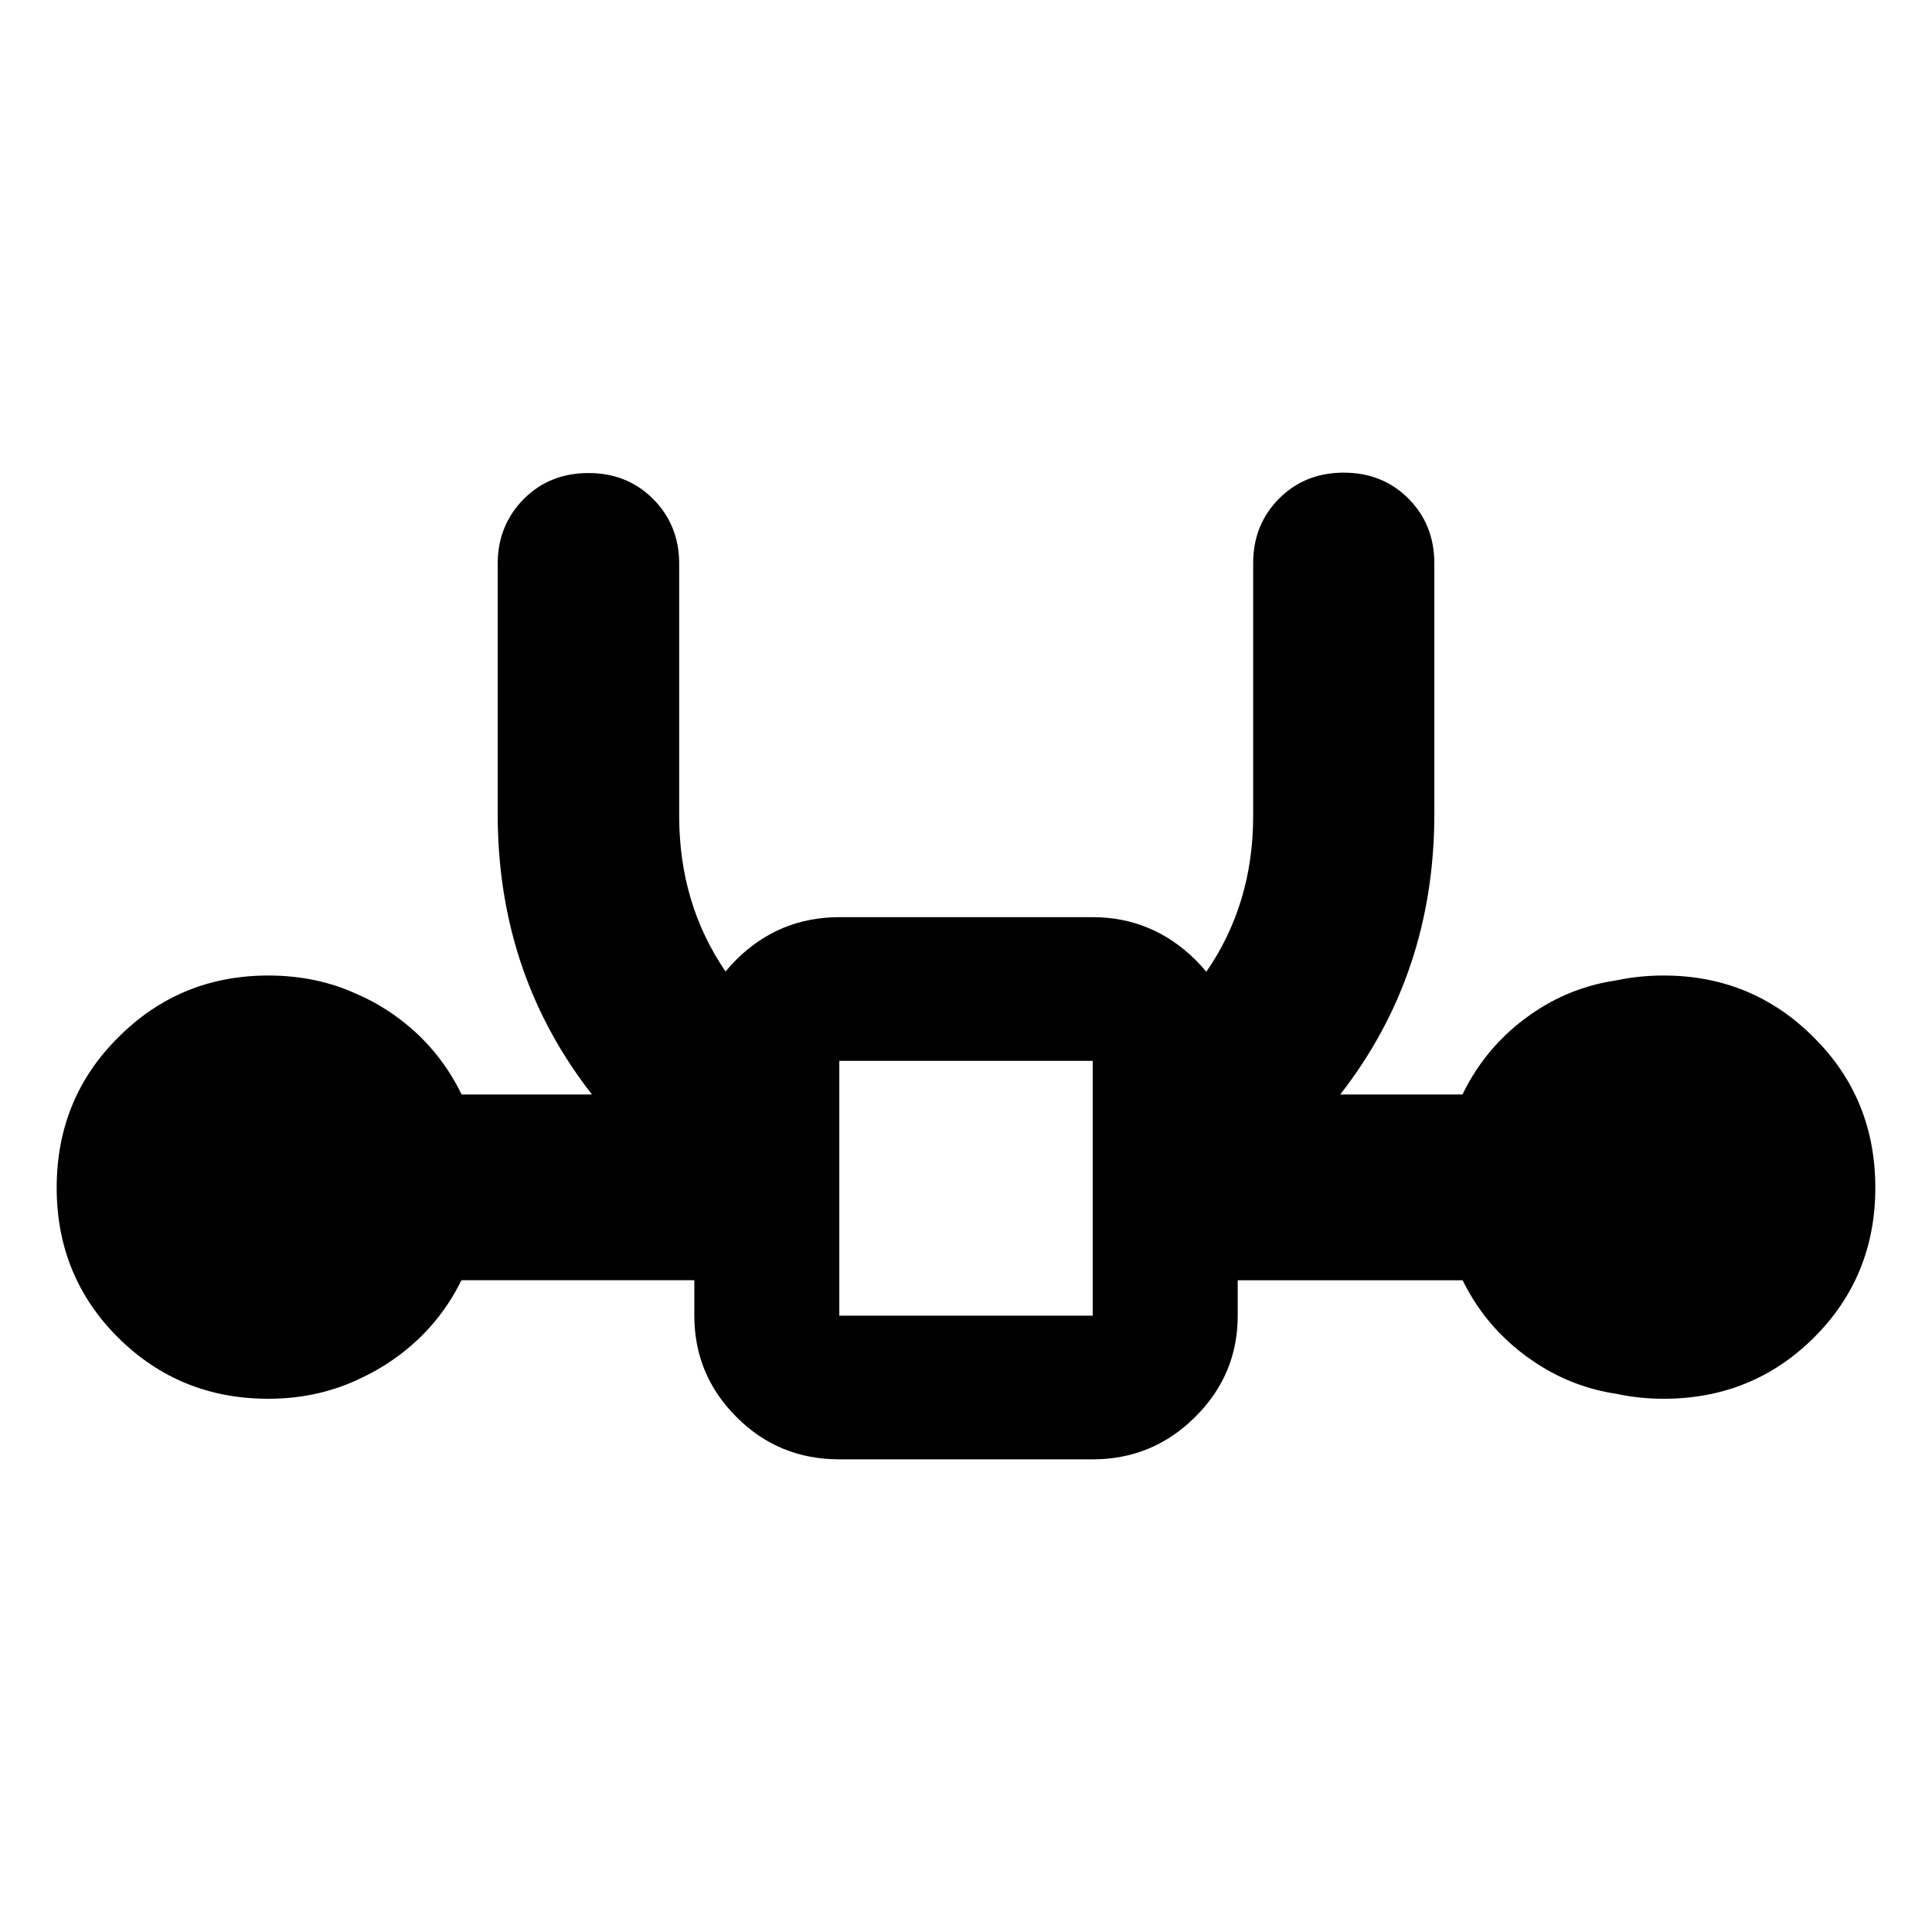 <?xml version="1.0" encoding="utf-8"?>
<svg xmlns="http://www.w3.org/2000/svg" height="48" viewBox="0 -960 960 960" width="48">
  <path d="M 726.77 -323.85 L 615.013 -323.85 L 615.013 -306.26 C 615.013 -286.65 607.954 -269.85 593.834 -255.87 C 579.713 -241.86 562.773 -234.86 542.953 -234.86 L 417.051 -234.86 C 396.97 -234.86 379.93 -241.86 365.97 -255.87 C 351.99 -269.85 345.01 -286.65 345.01 -306.26 L 345.01 -323.86 L 229.285 -323.86 C 220.857 -306.69 208.507 -292.88 192.221 -282.33 C 188.395 -279.84 184.448 -277.65 180.394 -275.72 C 166.146 -268.59 150.456 -264.96 133.335 -264.96 C 103.973 -264.96 79.116 -275.09 58.733 -295.32 C 38.365 -315.57 28.165 -340.46 28.162 -369.8 C 28.166 -399.35 38.362 -424.26 58.73 -444.5 C 79.11 -464.95 103.969 -475.28 133.339 -475.27 C 149.392 -475.27 164.2 -472.19 177.731 -465.86 C 182.731 -463.71 187.56 -461.13 192.219 -458.1 C 208.575 -447.51 220.96 -433.46 229.384 -416.15 L 294.157 -416.15 C 263.976 -454.77 248.345 -499.48 247.351 -550.31 C 247.312 -552.03 247.294 -553.76 247.294 -555.48 L 247.294 -681.09 L 247.312 -681.09 C 247.581 -693.35 251.967 -703.68 260.318 -712.12 C 268.936 -720.73 279.662 -724.95 292.495 -724.95 C 305.116 -724.95 315.842 -720.73 324.46 -712.12 C 333.08 -703.5 337.484 -692.78 337.484 -679.94 L 337.484 -554.52 C 337.484 -525.56 345.139 -499.73 360.535 -477.25 C 362.211 -479.31 364.023 -481.31 365.97 -483.26 C 379.93 -497.05 396.97 -504.27 417.051 -504.27 L 542.953 -504.27 C 562.773 -504.27 579.713 -497.05 593.834 -483.26 C 595.838 -481.27 597.701 -479.23 599.42 -477.13 C 614.935 -499.61 622.692 -525.45 622.692 -554.52 L 622.692 -680.13 C 622.692 -692.96 627.001 -703.68 635.62 -712.31 C 644.239 -720.92 654.945 -725.14 667.701 -725.14 C 680.477 -725.14 691.164 -720.92 699.782 -712.31 C 708.402 -703.68 712.711 -692.96 712.711 -680.13 L 712.711 -555.48 C 712.711 -502.59 697.127 -456.15 665.948 -416.15 L 726.669 -416.15 C 735.094 -433.46 747.477 -447.51 763.833 -458.09 C 775.82 -465.86 788.934 -470.77 803.179 -472.86 C 810.685 -474.46 818.52 -475.27 826.682 -475.27 C 856.054 -475.27 880.908 -464.95 901.271 -444.5 C 921.658 -424.26 931.834 -399.35 931.838 -369.79 C 931.833 -340.46 921.653 -315.57 901.273 -295.3 C 880.906 -275.09 856.051 -264.96 826.686 -264.96 C 818.583 -264.96 810.799 -265.78 803.344 -267.39 C 789.039 -269.52 775.866 -274.52 763.829 -282.32 C 747.546 -292.88 735.196 -306.67 726.77 -323.85 Z M 417.051 -306.26 L 542.953 -306.26 L 542.953 -432.86 L 417.051 -432.86 L 417.051 -306.26 Z" style="stroke-width: 0.003;"/>
</svg>